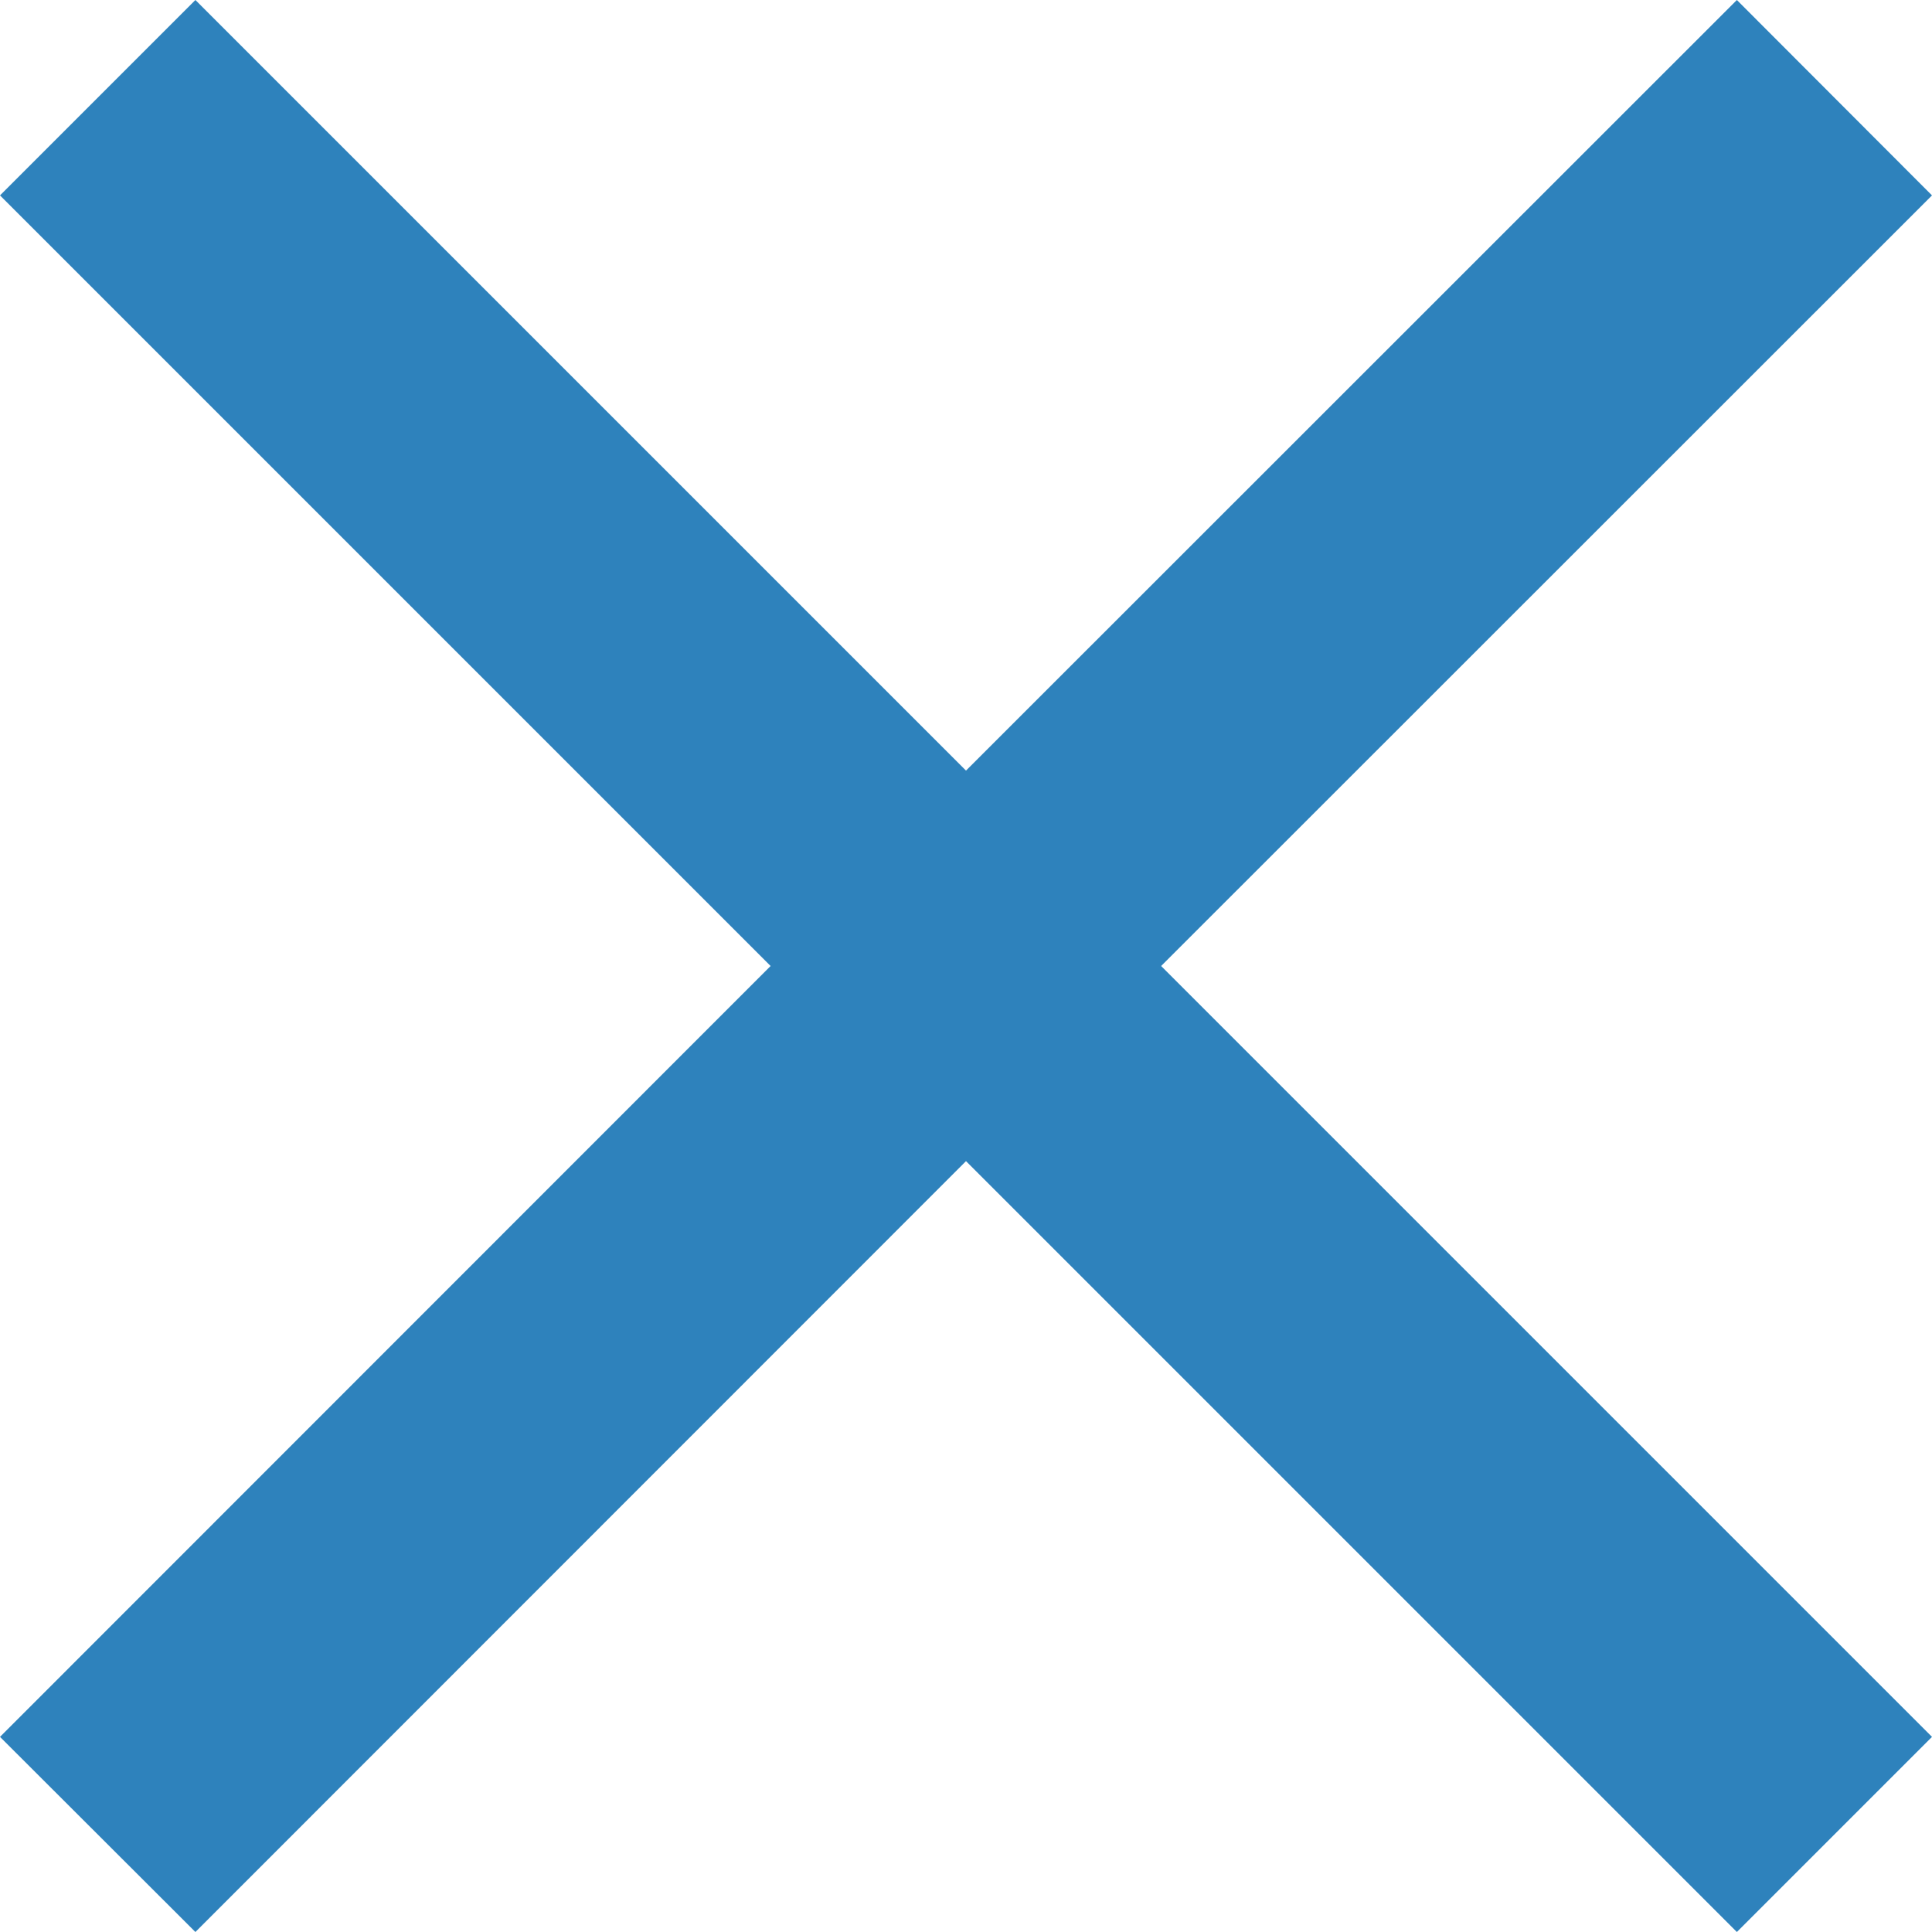 <svg width="7" height="7" fill="none" xmlns="http://www.w3.org/2000/svg"><path d="M7 .708L6.293 0 3.5 2.792.708 0 0 .708 2.792 3.5 0 6.293.708 7 3.5 4.207 6.293 7 7 6.293 4.207 3.5 7 .708z" fill="#2E82BC"/></svg>